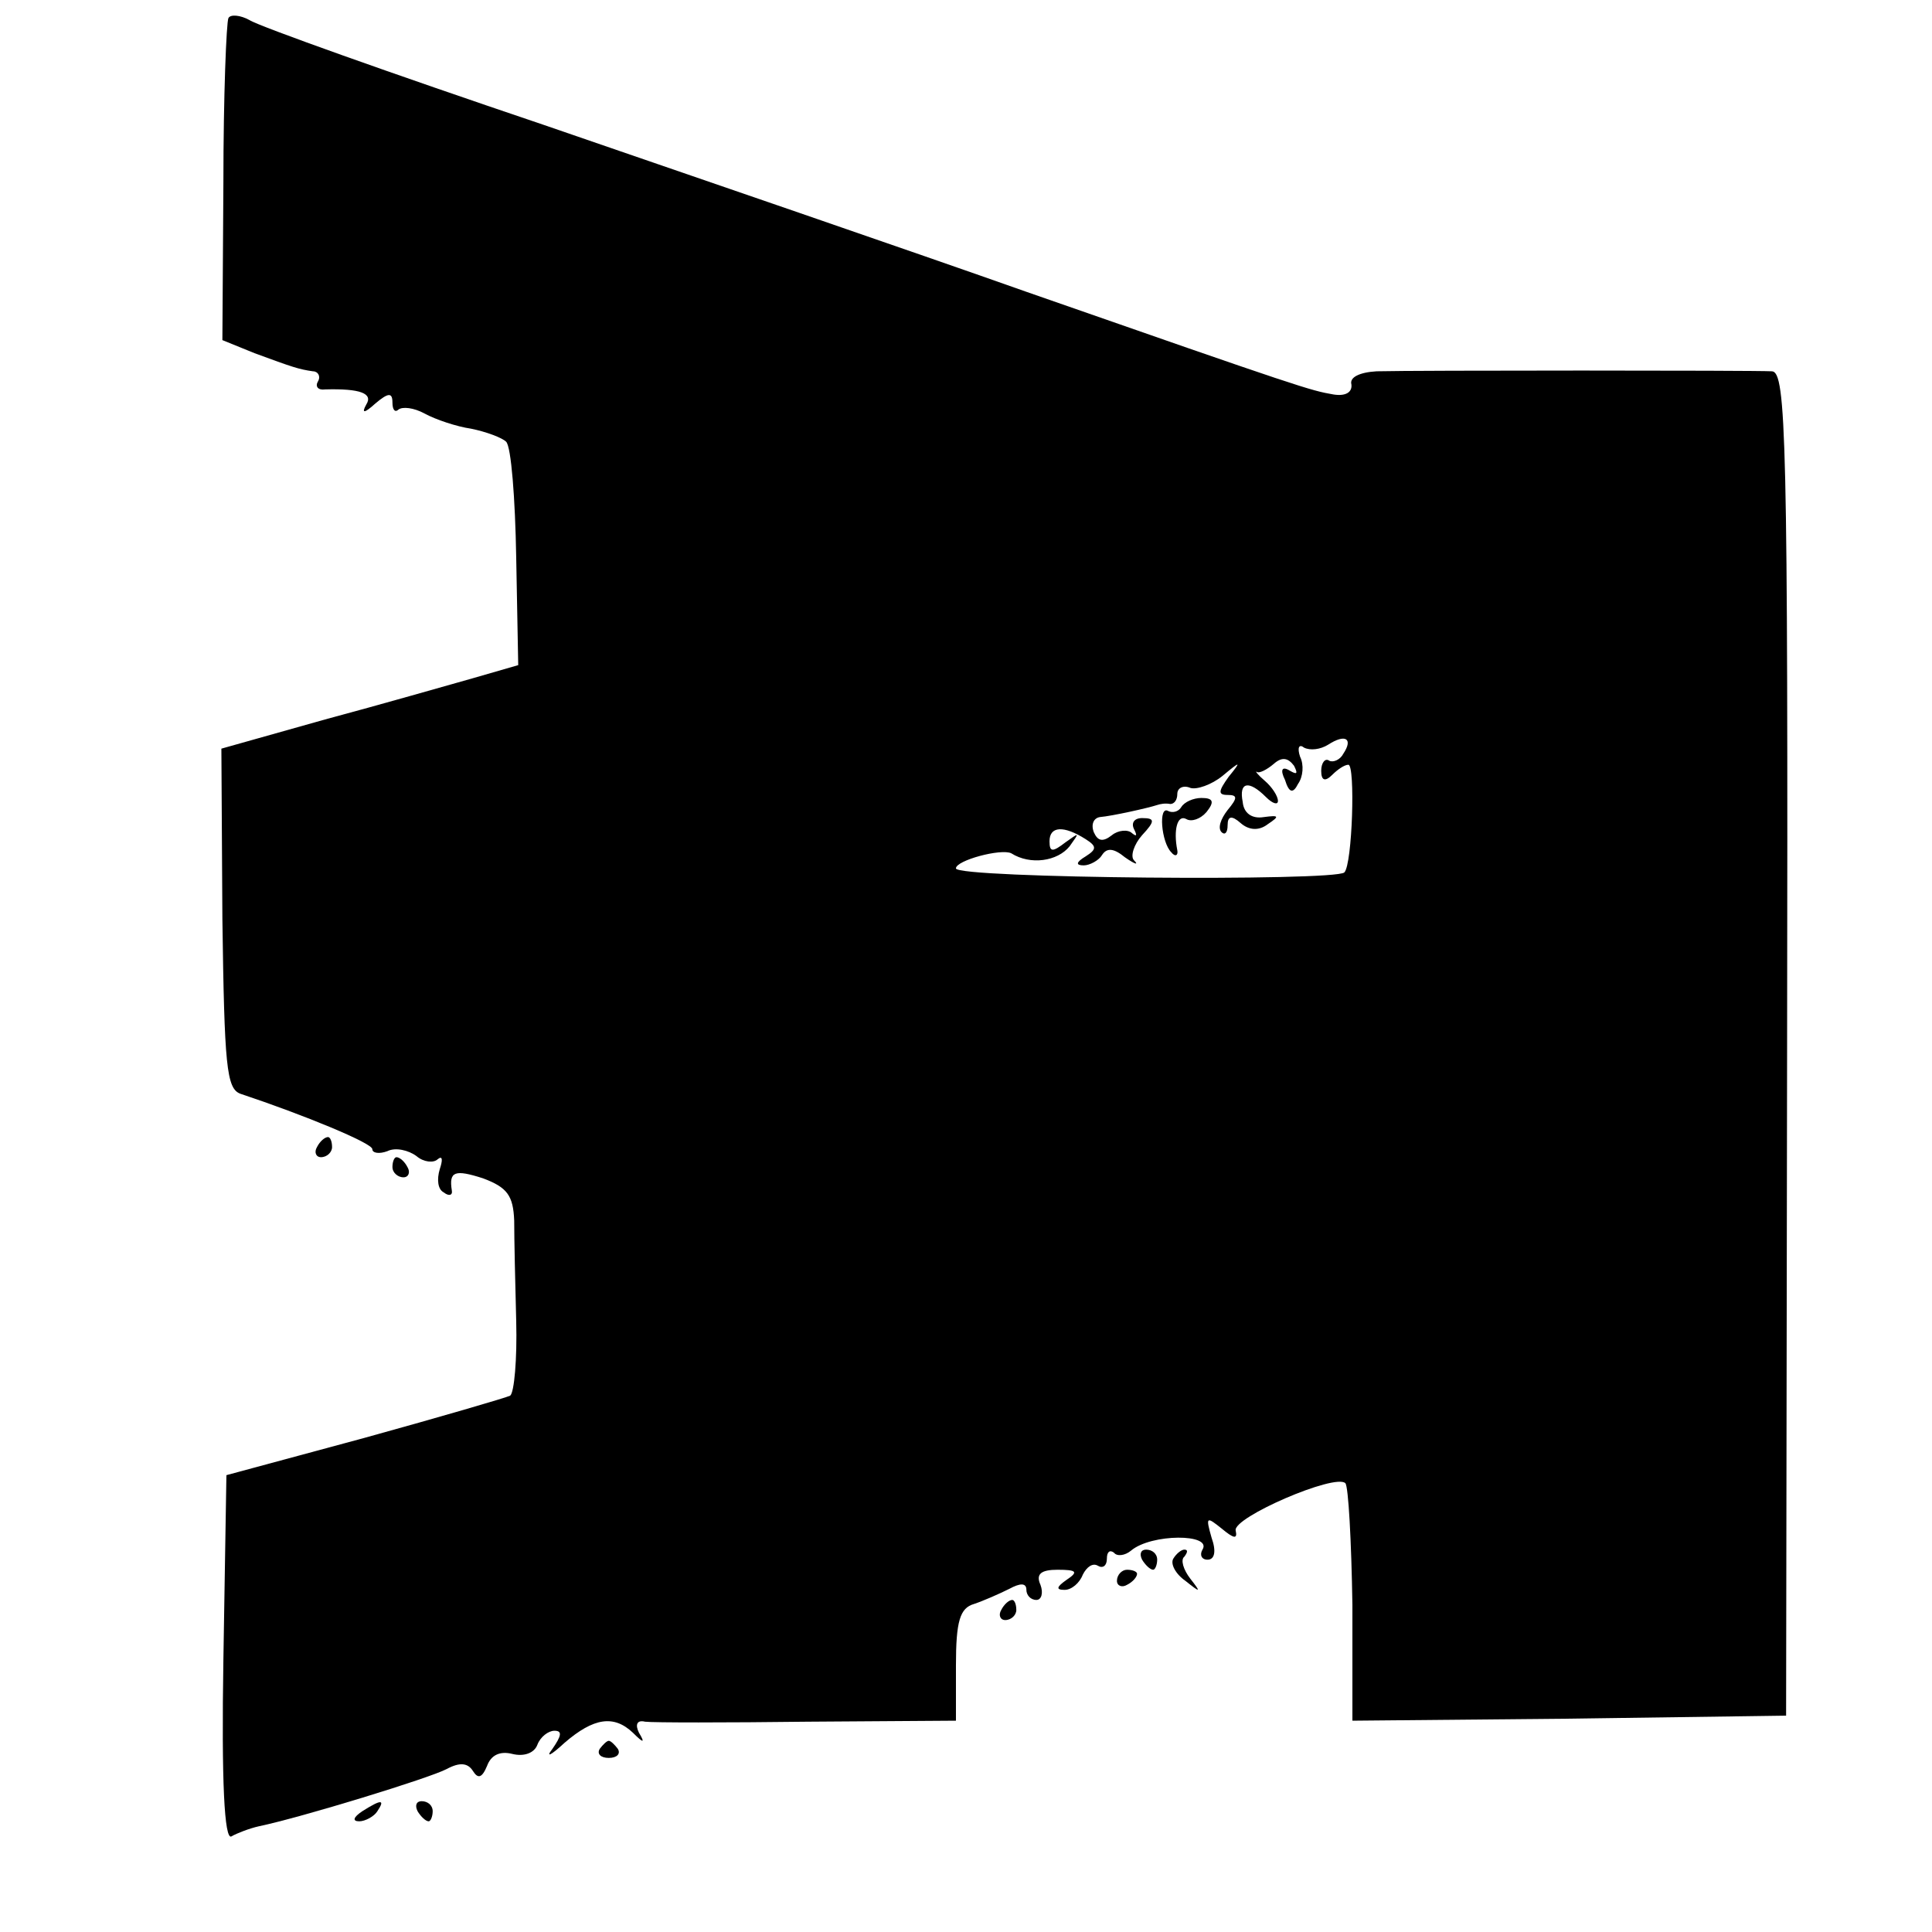 <?xml version="1.0" standalone="no"?>
<!DOCTYPE svg PUBLIC "-//W3C//DTD SVG 20010904//EN"
 "http://www.w3.org/TR/2001/REC-SVG-20010904/DTD/svg10.dtd">
<svg version="1.0" xmlns="http://www.w3.org/2000/svg"
 width="192pt" height="192pt" viewBox="0 0 192 192"
 preserveAspectRatio="xMidYMid meet">
<g transform="translate(0,192) scale(0.1,-0.1)"
fill="#000000" stroke="none">
<path d="M227 1902 c-2 -4 -5 -77 -5 -164 l-1 -156 32 -13 c38 -14 44 -16 58
-18 5 0 8 -5 5 -10 -3 -5 0 -9 7 -8 35 1 48 -4 41 -15 -5 -9 -2 -9 9 1 13 11
17 11 17 1 0 -8 3 -10 6 -7 4 3 15 2 26 -4 11 -6 32 -13 46 -15 15 -3 31 -9
35 -13 5 -5 9 -56 10 -115 l2 -107 -45 -13 c-25 -7 -91 -26 -147 -41 l-103
-29 1 -169 c2 -146 4 -169 18 -174 63 -21 131 -49 131 -55 0 -4 7 -5 15 -2 8
4 21 1 29 -5 7 -6 17 -7 21 -3 5 4 5 -1 2 -10 -3 -10 -2 -20 4 -23 5 -4 9 -3
8 2 -3 19 3 21 31 12 24 -9 30 -17 31 -42 0 -18 1 -63 2 -100 1 -38 -2 -71 -6
-74 -4 -2 -69 -21 -145 -42 l-137 -37 -3 -183 c-2 -122 1 -180 8 -176 5 3 18
8 27 10 43 9 170 48 187 57 13 7 21 6 26 -2 5 -8 9 -7 14 5 4 11 13 15 25 12
12 -3 22 1 25 9 3 8 11 14 17 14 8 0 7 -5 -2 -18 -7 -9 -2 -7 12 6 29 25 49
28 68 10 11 -11 12 -10 6 0 -4 8 -2 13 6 11 8 -1 80 -1 162 0 l147 1 0 55 c0
44 4 57 18 61 9 3 25 10 35 15 11 6 17 6 17 -1 0 -5 4 -10 10 -10 5 0 7 7 4
15 -5 11 1 15 17 15 19 0 21 -2 9 -10 -10 -7 -11 -10 -2 -10 7 0 15 7 18 15 4
8 10 12 15 9 5 -3 9 0 9 7 0 7 3 9 7 6 3 -4 11 -3 17 2 20 17 81 17 71 1 -3
-5 -1 -10 5 -10 7 0 9 8 4 22 -6 21 -5 21 10 9 12 -10 16 -11 14 -2 -3 13 99
57 109 47 3 -3 6 -57 7 -121 l0 -115 216 2 215 3 1 668 c1 603 -1 667 -15 668
-19 1 -355 1 -393 0 -17 -1 -27 -6 -25 -13 1 -8 -6 -12 -18 -10 -23 4 -30 6
-305 102 -113 40 -329 114 -480 166 -151 51 -283 98 -292 104 -9 5 -19 6 -21
2z m1108 -731 c-3 -6 -10 -9 -14 -7 -4 3 -8 -2 -8 -10 0 -10 4 -11 11 -4 5 5
12 10 16 10 7 0 4 -99 -4 -107 -9 -9 -386 -6 -386 4 0 8 45 20 55 15 19 -12
46 -8 58 7 10 14 10 14 -4 4 -13 -10 -16 -10 -16 1 0 15 14 16 36 2 11 -7 11
-10 0 -17 -10 -6 -10 -9 -2 -9 6 0 15 5 18 10 5 8 12 7 23 -2 10 -7 14 -8 9
-3 -4 4 0 16 8 25 13 14 13 17 0 17 -8 0 -11 -5 -8 -11 3 -6 3 -8 -2 -4 -4 4
-14 3 -20 -2 -9 -7 -14 -6 -18 3 -3 8 0 14 6 15 12 1 48 9 57 12 3 1 8 2 13 1
4 0 7 4 7 10 0 6 6 9 13 6 6 -2 21 3 32 12 18 15 19 15 6 -1 -10 -14 -11 -18
-1 -18 10 0 10 -3 0 -15 -7 -9 -10 -18 -6 -22 3 -3 6 -1 6 7 0 9 4 10 13 2 8
-7 18 -8 27 -1 12 8 11 9 -4 7 -12 -2 -20 4 -21 15 -4 20 6 22 23 5 7 -7 12
-8 12 -4 0 5 -6 14 -13 20 -7 6 -10 10 -8 9 2 -2 10 2 17 8 8 7 14 6 20 -2 4
-8 3 -9 -4 -5 -8 5 -10 1 -5 -9 4 -13 8 -14 13 -4 5 7 6 19 2 27 -3 9 -1 13 4
9 6 -3 16 -2 24 3 17 11 25 6 15 -9z"/>
<path d="M1174 1118 c-3 -5 -9 -6 -13 -4 -10 6 -7 -31 3 -41 4 -5 7 -3 6 2 -4
20 0 36 9 31 5 -3 14 0 20 7 8 10 7 14 -5 14 -8 0 -17 -4 -20 -9z"/>
<path d="M315 780 c-3 -5 -1 -10 4 -10 6 0 11 5 11 10 0 6 -2 10 -4 10 -3 0
-8 -4 -11 -10z"/>
<path d="M390 760 c0 -5 5 -10 11 -10 5 0 7 5 4 10 -3 6 -8 10 -11 10 -2 0 -4
-4 -4 -10z"/>
<path d="M1135 370 c3 -5 8 -10 11 -10 2 0 4 5 4 10 0 6 -5 10 -11 10 -5 0 -7
-4 -4 -10z"/>
<path d="M1166 371 c-3 -5 2 -15 12 -22 15 -12 16 -12 5 2 -7 9 -10 19 -6 22
3 4 4 7 0 7 -3 0 -8 -4 -11 -9z"/>
<path d="M1110 349 c0 -5 5 -7 10 -4 6 3 10 8 10 11 0 2 -4 4 -10 4 -5 0 -10
-5 -10 -11z"/>
<path d="M995 320 c-3 -5 -1 -10 4 -10 6 0 11 5 11 10 0 6 -2 10 -4 10 -3 0
-8 -4 -11 -10z"/>
<path d="M596 182 c-3 -5 1 -9 9 -9 8 0 12 4 9 9 -3 4 -7 8 -9 8 -2 0 -6 -4
-9 -8z"/>
<path d="M360 120 c-9 -6 -10 -10 -3 -10 6 0 15 5 18 10 8 12 4 12 -15 0z"/>
<path d="M415 120 c3 -5 8 -10 11 -10 2 0 4 5 4 10 0 6 -5 10 -11 10 -5 0 -7
-4 -4 -10z"/>
</g>
</svg>
